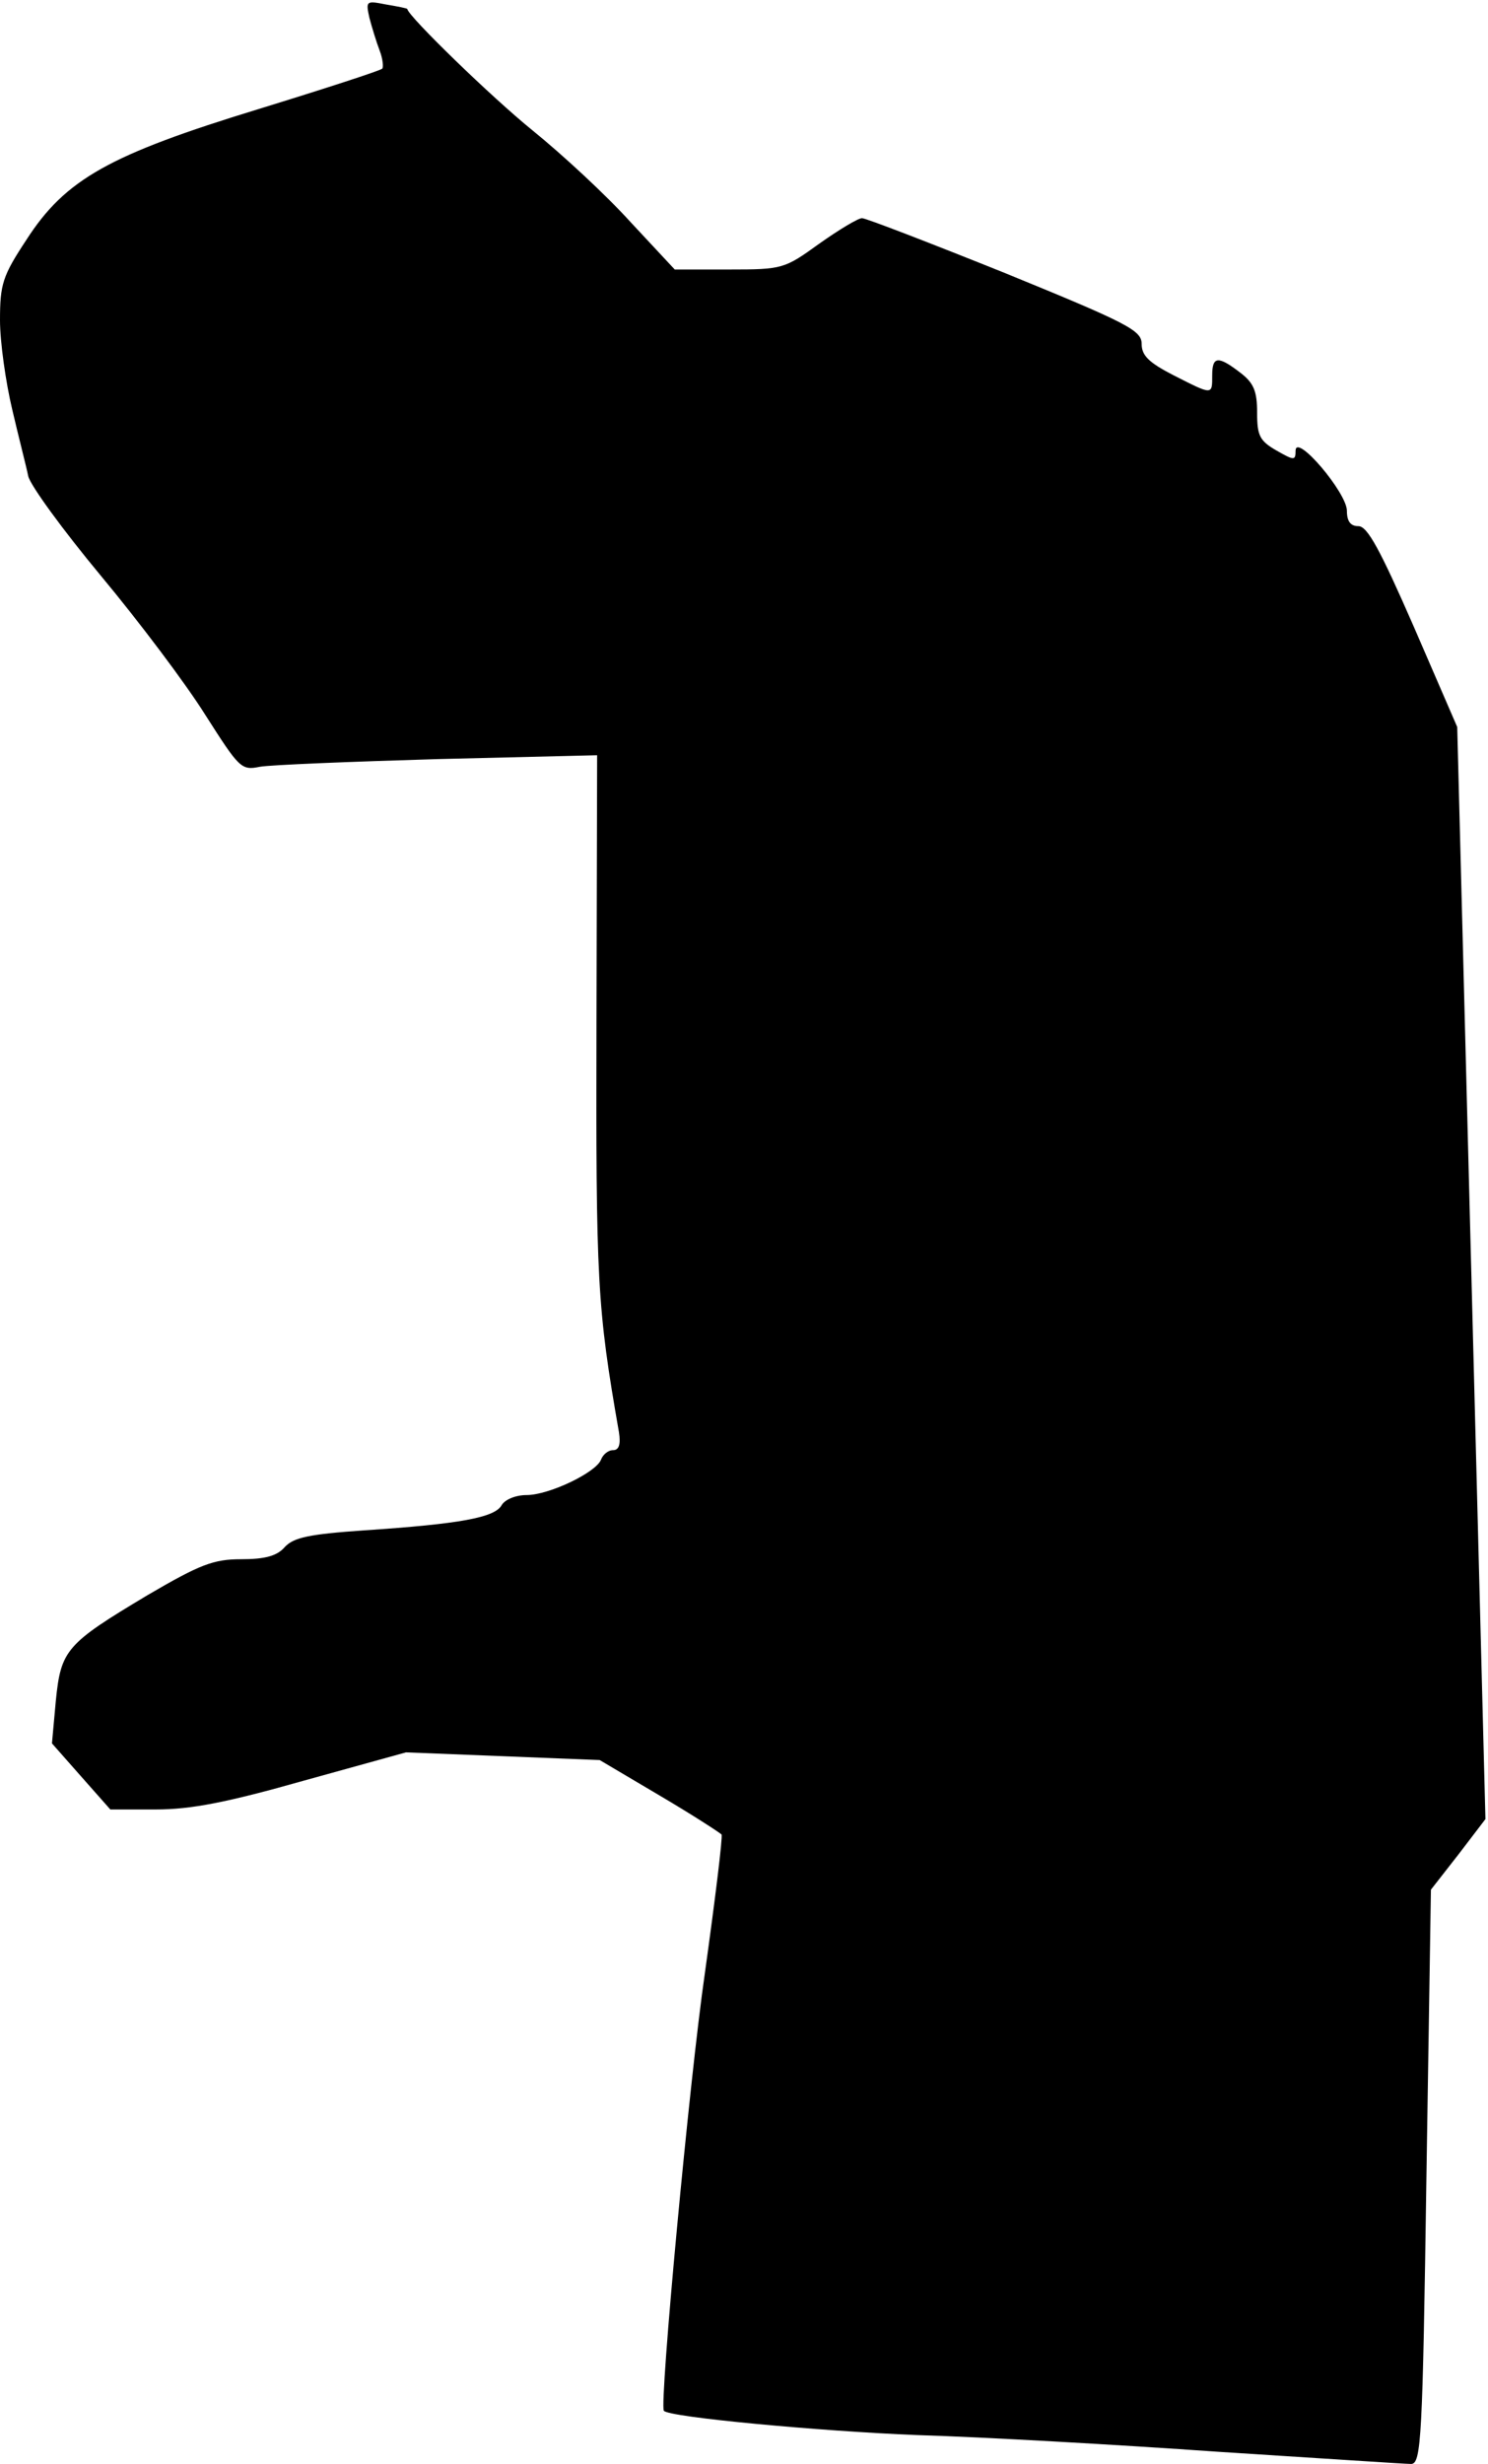 <?xml version="1.0" standalone="no"?>
<!DOCTYPE svg PUBLIC "-//W3C//DTD SVG 20010904//EN"
 "http://www.w3.org/TR/2001/REC-SVG-20010904/DTD/svg10.dtd">
<svg version="1.0" xmlns="http://www.w3.org/2000/svg"
 width="232pt" height="384pt" viewBox="0 0 232 384"
 preserveAspectRatio="xMidYMid meet">
<g transform="translate(0,384) scale(0.1,-0.1)"
fill="#000000" stroke="none">
<path fill="#000000" stroke="none" d="M576 3812 c4 -15 11 -38 16 -51 5 -13
6 -26 4 -28 -3 -3 -89 -31 -193 -63 -232 -71 -301 -109 -362 -204 -37 -56 -41
-69 -41 -125 0 -34 9 -97 19 -139 10 -43 22 -89 25 -104 3 -14 54 -84 113
-155 60 -72 133 -169 163 -217 53 -83 56 -87 85 -81 17 3 142 8 278 12 l248 6
-1 -414 c-1 -408 1 -446 35 -641 3 -19 0 -28 -9 -28 -8 0 -16 -7 -19 -15 -8
-20 -81 -55 -116 -55 -17 0 -34 -7 -39 -16 -11 -19 -64 -29 -214 -39 -86 -6
-110 -11 -124 -26 -12 -14 -31 -19 -68 -19 -43 0 -64 -8 -146 -56 -127 -76
-135 -85 -143 -165 l-6 -66 45 -51 46 -52 71 0 c55 0 111 11 231 45 l159 44
151 -6 151 -6 93 -55 c51 -30 94 -58 97 -61 2 -4 -10 -101 -26 -216 -24 -165
-71 -671 -64 -682 6 -10 244 -32 395 -38 102 -3 313 -15 469 -26 157 -10 292
-19 301 -19 16 0 18 39 24 448 l7 447 43 55 42 55 -22 851 -22 851 -68 157
c-52 119 -72 156 -86 156 -12 0 -18 7 -18 24 0 28 -79 121 -80 94 0 -16 -2
-16 -30 0 -26 15 -30 23 -30 59 0 33 -5 46 -26 62 -35 27 -44 26 -44 -4 0 -31
1 -31 -60 0 -39 20 -50 31 -50 49 0 21 -21 32 -212 110 -117 47 -218 86 -224
86 -6 0 -36 -18 -67 -40 -54 -39 -57 -40 -140 -40 l-85 0 -69 74 c-37 41 -106
105 -153 143 -63 51 -193 177 -195 189 0 1 -15 4 -33 7 -31 6 -32 6 -26 -21z"/>
</g>
</svg>
